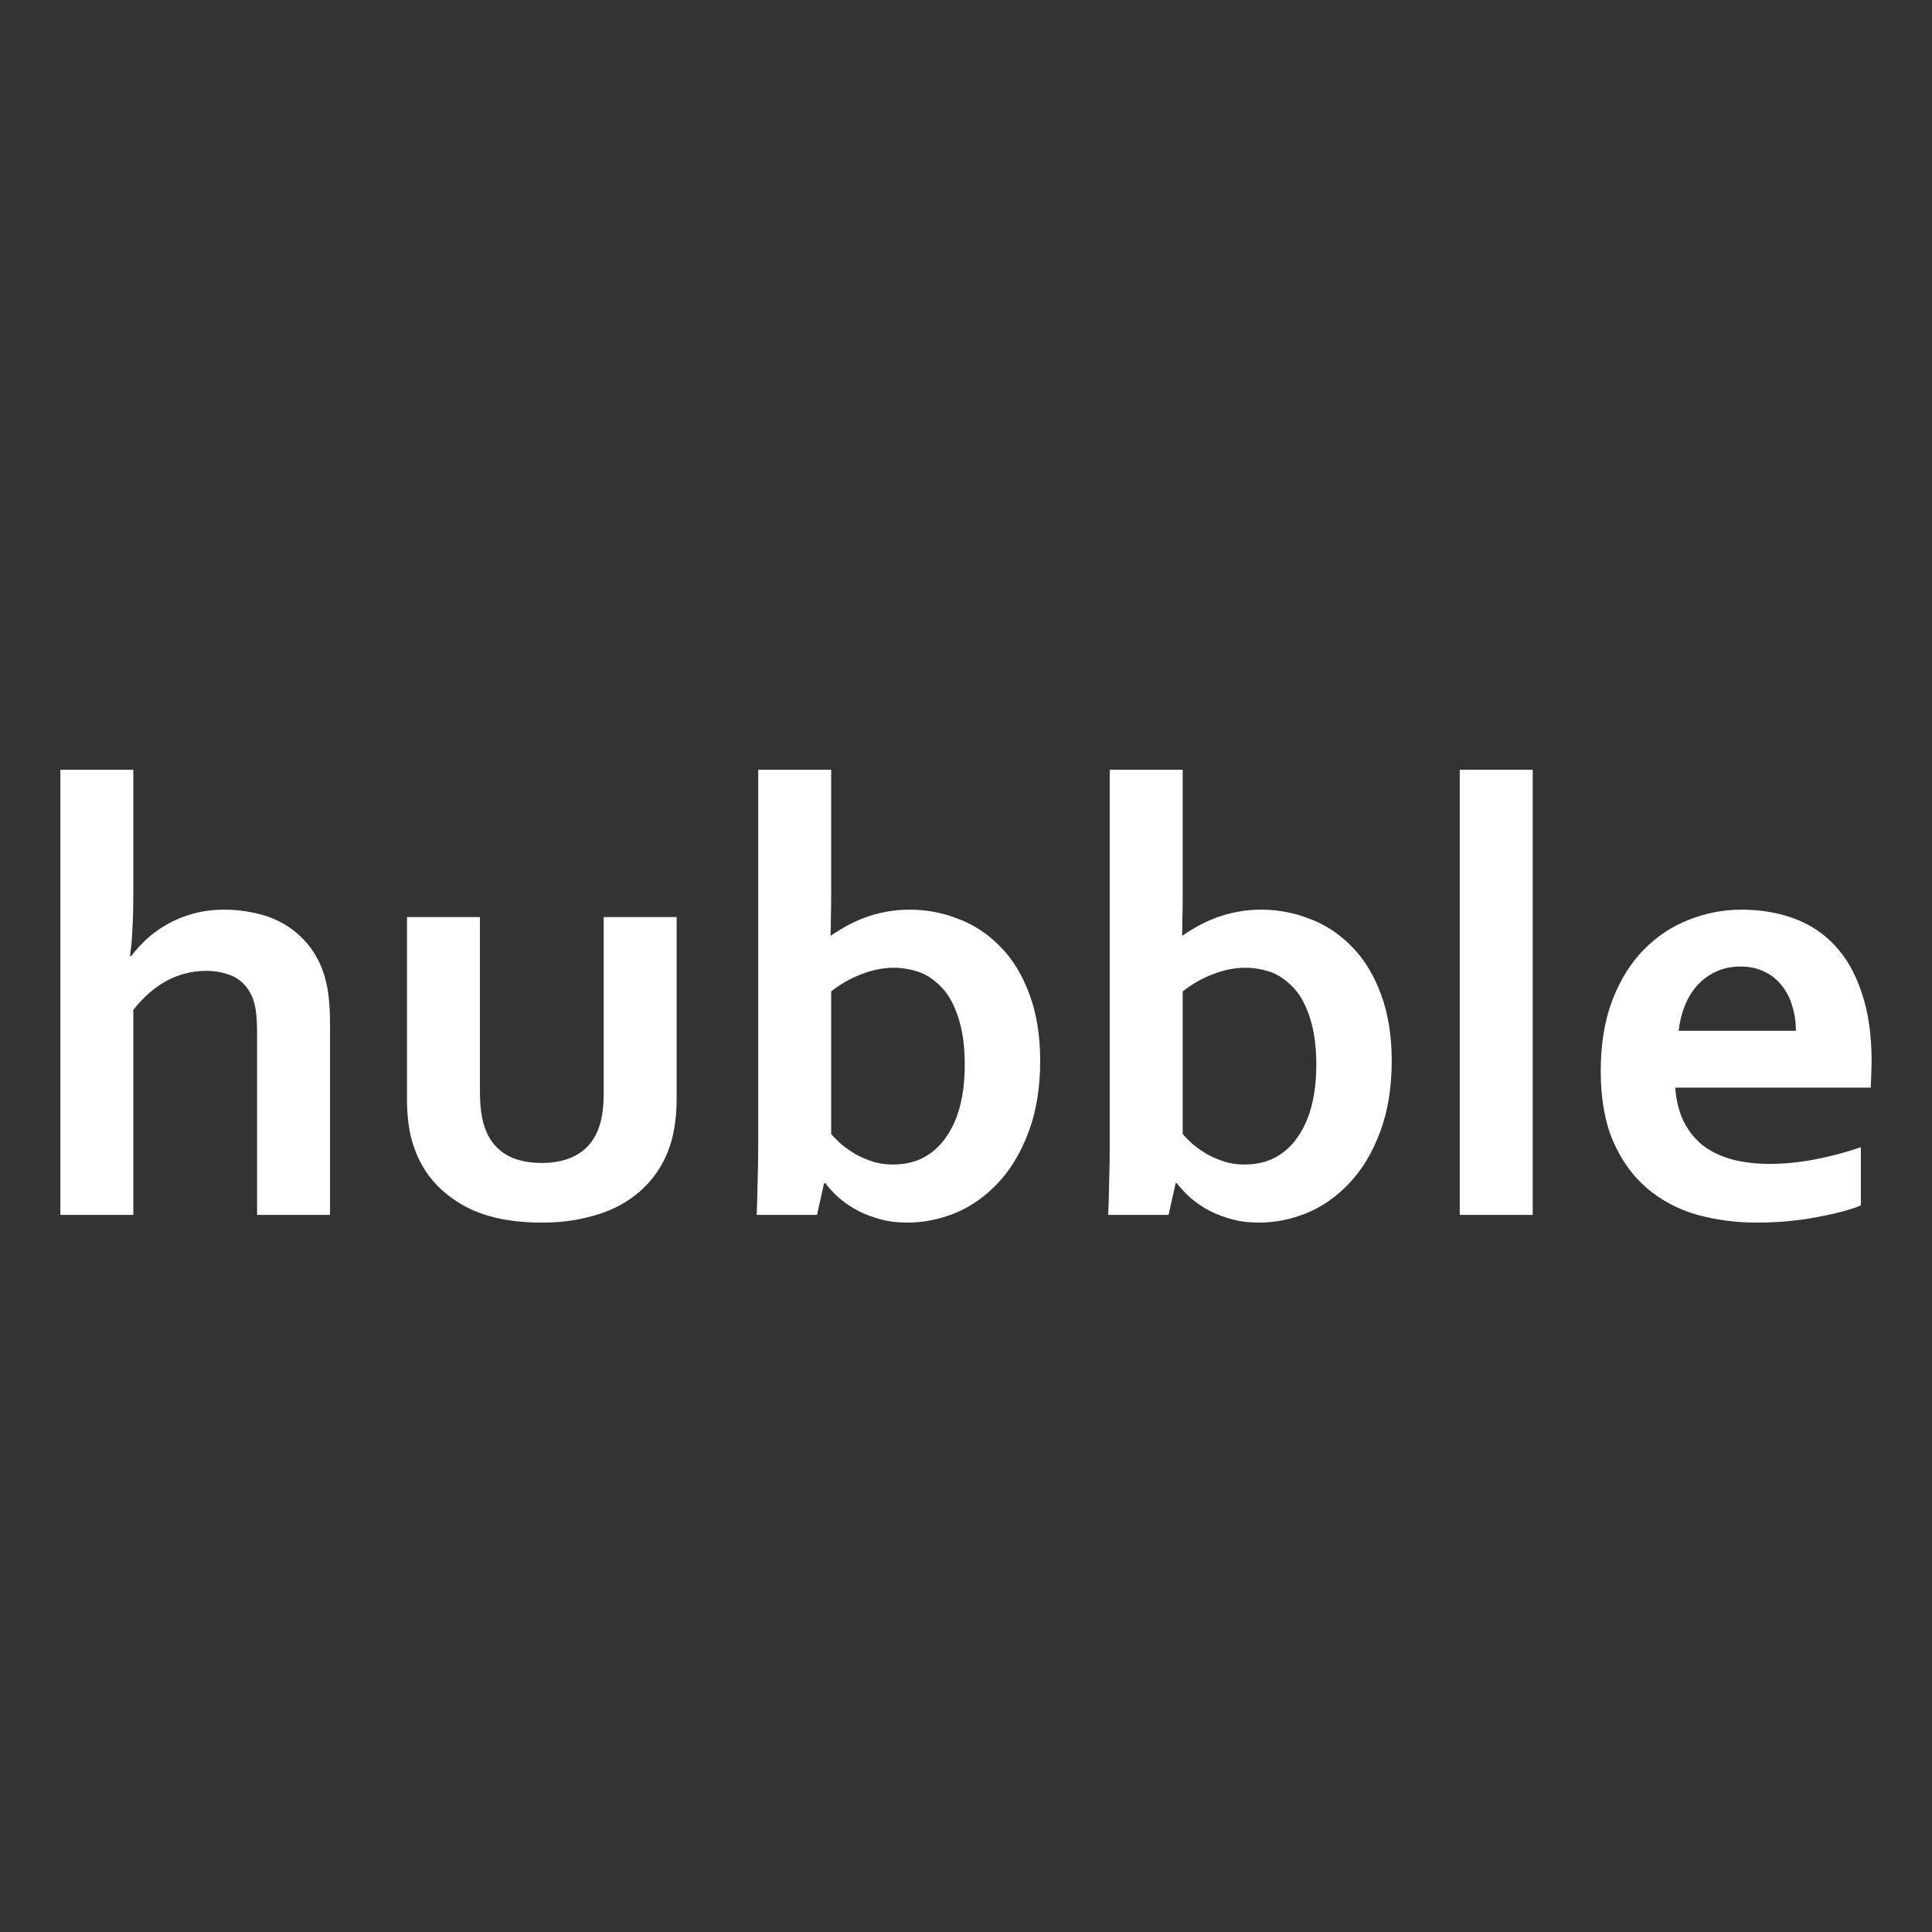 <svg width="128" height="128" viewBox="0 0 128 128" fill="none" xmlns="http://www.w3.org/2000/svg">
<rect x="0" y="0" width="128" height="128" fill="#333333" stroke="none"/>
<path d="M8.833 59.045C8.833 60.063 8.813 60.905 8.772 61.57C8.745 62.222 8.691 62.813 8.609 63.342H8.691C8.976 62.962 9.323 62.582 9.731 62.202C10.152 61.822 10.608 61.496 11.097 61.224C11.6 60.939 12.165 60.708 12.79 60.532C13.429 60.355 14.129 60.267 14.891 60.267C15.543 60.267 16.175 60.335 16.787 60.471C17.413 60.593 17.991 60.789 18.521 61.061C19.065 61.333 19.554 61.686 19.989 62.12C20.438 62.555 20.812 63.071 21.111 63.668C21.369 64.184 21.559 64.768 21.682 65.42C21.804 66.071 21.865 66.866 21.865 67.802V80.491H17.032V68.454C17.032 67.843 17.005 67.348 16.95 66.967C16.896 66.574 16.801 66.234 16.665 65.949C16.379 65.352 15.971 64.931 15.441 64.686C14.911 64.442 14.306 64.32 13.626 64.32C12.688 64.333 11.818 64.557 11.016 64.992C10.227 65.426 9.5 66.064 8.833 66.906V80.491H4V51H8.833V59.045Z" fill="white"/>
<path d="M35.897 81C33.912 81 32.267 80.667 30.961 80.002C29.656 79.323 28.67 78.413 28.004 77.273C27.651 76.662 27.386 75.99 27.209 75.257C27.046 74.523 26.964 73.709 26.964 72.813V60.756H31.797V72.303C31.797 72.969 31.845 73.546 31.94 74.035C32.035 74.51 32.178 74.924 32.368 75.277C32.695 75.874 33.157 76.323 33.755 76.621C34.353 76.906 35.067 77.049 35.897 77.049C36.767 77.049 37.508 76.886 38.12 76.56C38.745 76.234 39.214 75.739 39.527 75.073C39.84 74.435 39.996 73.546 39.996 72.405V60.756H44.829V72.813C44.829 74.415 44.551 75.766 43.993 76.866C43.681 77.49 43.273 78.06 42.77 78.576C42.28 79.079 41.695 79.513 41.016 79.88C40.349 80.233 39.588 80.504 38.731 80.695C37.889 80.898 36.944 81 35.897 81Z" fill="white"/>
<path d="M68.915 70.287C68.915 72.066 68.657 73.641 68.14 75.012C67.623 76.384 66.944 77.51 66.101 78.393C65.271 79.276 64.333 79.934 63.286 80.369C62.239 80.79 61.186 81 60.125 81C59.377 81 58.704 80.905 58.106 80.715C57.508 80.538 56.984 80.314 56.536 80.043C56.087 79.771 55.706 79.486 55.394 79.187C55.094 78.889 54.857 78.624 54.68 78.393H54.598L54.129 80.491H50.132C50.159 79.907 50.179 79.187 50.193 78.332C50.22 77.463 50.234 76.641 50.234 75.868V51H55.067V59.208C55.067 59.792 55.06 60.335 55.047 60.837C55.047 61.326 55.04 61.706 55.026 61.978H55.067C55.38 61.76 55.72 61.55 56.087 61.346C56.454 61.143 56.855 60.959 57.29 60.796C57.725 60.633 58.194 60.504 58.697 60.409C59.2 60.314 59.731 60.267 60.288 60.267C61.389 60.267 62.457 60.471 63.49 60.878C64.537 61.272 65.462 61.883 66.264 62.711C67.079 63.526 67.725 64.578 68.201 65.868C68.677 67.144 68.915 68.617 68.915 70.287ZM63.918 70.532C63.918 69.296 63.769 68.237 63.47 67.354C63.171 66.458 62.776 65.779 62.287 65.318C61.811 64.843 61.308 64.523 60.778 64.361C60.261 64.198 59.744 64.116 59.228 64.116C58.521 64.116 57.8 64.259 57.066 64.544C56.332 64.829 55.666 65.209 55.067 65.684V75.134C55.258 75.352 55.489 75.582 55.761 75.827C56.046 76.058 56.359 76.275 56.699 76.479C57.052 76.669 57.433 76.832 57.841 76.967C58.249 77.09 58.684 77.151 59.146 77.151C59.935 77.151 60.621 76.995 61.206 76.682C61.804 76.356 62.3 75.902 62.695 75.318C63.103 74.734 63.409 74.041 63.612 73.24C63.816 72.426 63.918 71.523 63.918 70.532Z" fill="white"/>
<path d="M92.205 70.287C92.205 72.066 91.947 73.641 91.43 75.012C90.914 76.384 90.234 77.51 89.391 78.393C88.561 79.276 87.623 79.934 86.576 80.369C85.53 80.79 84.476 81 83.415 81C82.668 81 81.995 80.905 81.396 80.715C80.798 80.538 80.275 80.314 79.826 80.043C79.377 79.771 78.997 79.486 78.684 79.187C78.385 78.889 78.147 78.624 77.97 78.393H77.888L77.419 80.491H73.422C73.449 79.907 73.47 79.187 73.483 78.332C73.51 77.463 73.524 76.641 73.524 75.868V51H78.358V59.208C78.358 59.792 78.351 60.335 78.337 60.837C78.337 61.326 78.33 61.706 78.317 61.978H78.358C78.67 61.76 79.01 61.55 79.377 61.346C79.744 61.143 80.145 60.959 80.581 60.796C81.016 60.633 81.485 60.504 81.988 60.409C82.491 60.314 83.021 60.267 83.579 60.267C84.68 60.267 85.747 60.471 86.78 60.878C87.827 61.272 88.752 61.883 89.554 62.711C90.37 63.526 91.016 64.578 91.492 65.868C91.967 67.144 92.205 68.617 92.205 70.287ZM87.209 70.532C87.209 69.296 87.059 68.237 86.76 67.354C86.461 66.458 86.067 65.779 85.577 65.318C85.101 64.843 84.598 64.523 84.068 64.361C83.551 64.198 83.035 64.116 82.518 64.116C81.811 64.116 81.09 64.259 80.356 64.544C79.622 64.829 78.956 65.209 78.358 65.684V75.134C78.548 75.352 78.779 75.582 79.051 75.827C79.337 76.058 79.649 76.275 79.989 76.479C80.343 76.669 80.723 76.832 81.131 76.967C81.539 77.09 81.974 77.151 82.436 77.151C83.225 77.151 83.912 76.995 84.496 76.682C85.094 76.356 85.591 75.902 85.985 75.318C86.393 74.734 86.699 74.041 86.903 73.24C87.107 72.426 87.209 71.523 87.209 70.532Z" fill="white"/>
<path d="M96.712 80.491V51H101.546V80.491H96.712Z" fill="white"/>
<path d="M117.249 77.11C118.188 77.11 119.167 77.015 120.186 76.825C121.206 76.635 122.239 76.363 123.286 76.01V79.859C122.661 80.131 121.702 80.389 120.411 80.633C119.119 80.878 117.78 81 116.393 81C114.993 81 113.66 80.823 112.396 80.471C111.145 80.104 110.05 79.52 109.112 78.719C108.174 77.918 107.426 76.879 106.869 75.603C106.325 74.326 106.053 72.779 106.053 70.959C106.053 69.167 106.311 67.599 106.828 66.255C107.345 64.91 108.038 63.797 108.908 62.914C109.778 62.032 110.771 61.373 111.886 60.939C113.014 60.491 114.177 60.267 115.373 60.267C116.624 60.267 117.773 60.457 118.82 60.837C119.88 61.217 120.791 61.815 121.553 62.629C122.328 63.444 122.926 64.496 123.347 65.786C123.782 67.062 124 68.576 124 70.328C123.986 71.007 123.966 71.584 123.939 72.059H110.988C111.056 72.969 111.26 73.749 111.6 74.401C111.94 75.039 112.382 75.562 112.926 75.969C113.483 76.363 114.129 76.655 114.863 76.845C115.598 77.022 116.393 77.11 117.249 77.11ZM115.312 64.035C114.7 64.035 114.156 64.15 113.68 64.381C113.205 64.598 112.79 64.904 112.436 65.297C112.097 65.677 111.825 66.126 111.621 66.641C111.417 67.157 111.281 67.707 111.213 68.291H118.983C118.983 67.707 118.901 67.157 118.738 66.641C118.589 66.126 118.358 65.677 118.045 65.297C117.746 64.904 117.365 64.598 116.903 64.381C116.454 64.15 115.924 64.035 115.312 64.035Z" fill="white"/>
</svg>
